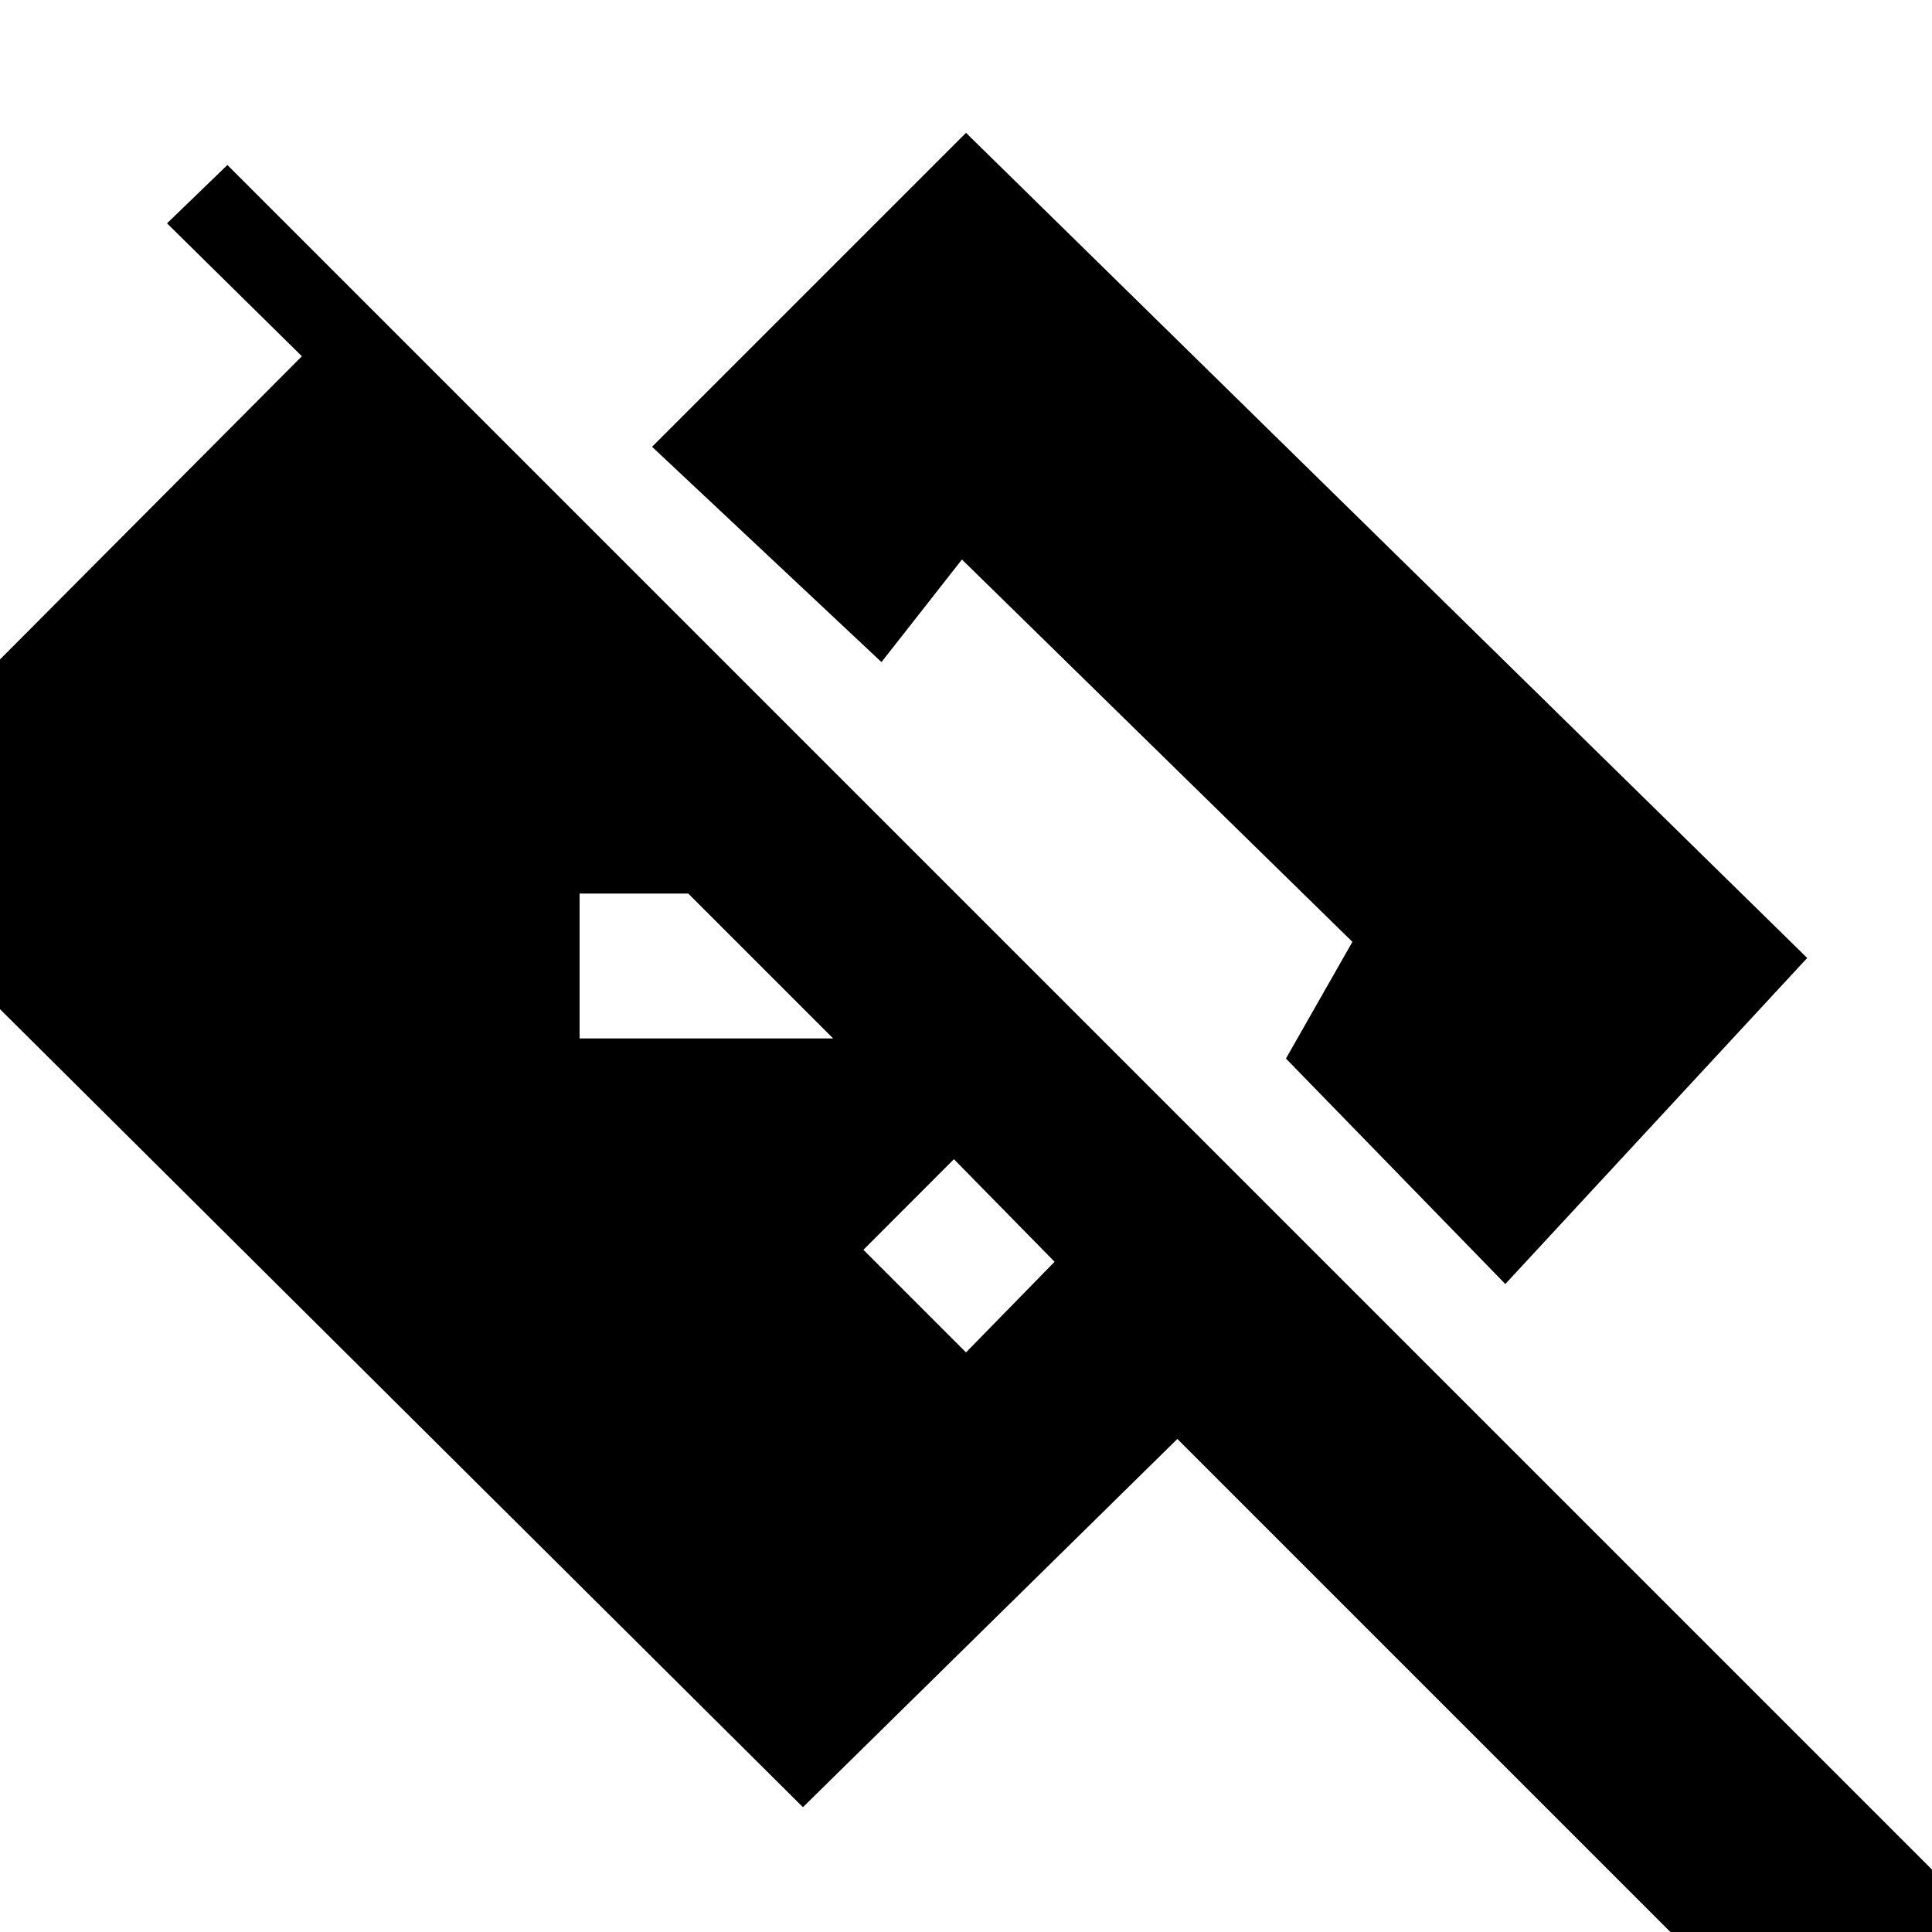 <svg xmlns="http://www.w3.org/2000/svg" viewBox="0 0 20 20"><path d="M8.312 18.708-1.812 8.646l4.937-4.958-1.396-1.376.625-.604 19.063 19.063-1.667 1.687-7.562-7.562ZM10 14l.917-.938L9.875 12l-.937.938Zm5.583-.708-2.271-2.334L14 9.75 9.958 5.792l-.833 1.062L6.75 4.625 10 1.375l8.708 8.542ZM6 10.75h2.625l-1.5-1.5H6Z"/></svg>
